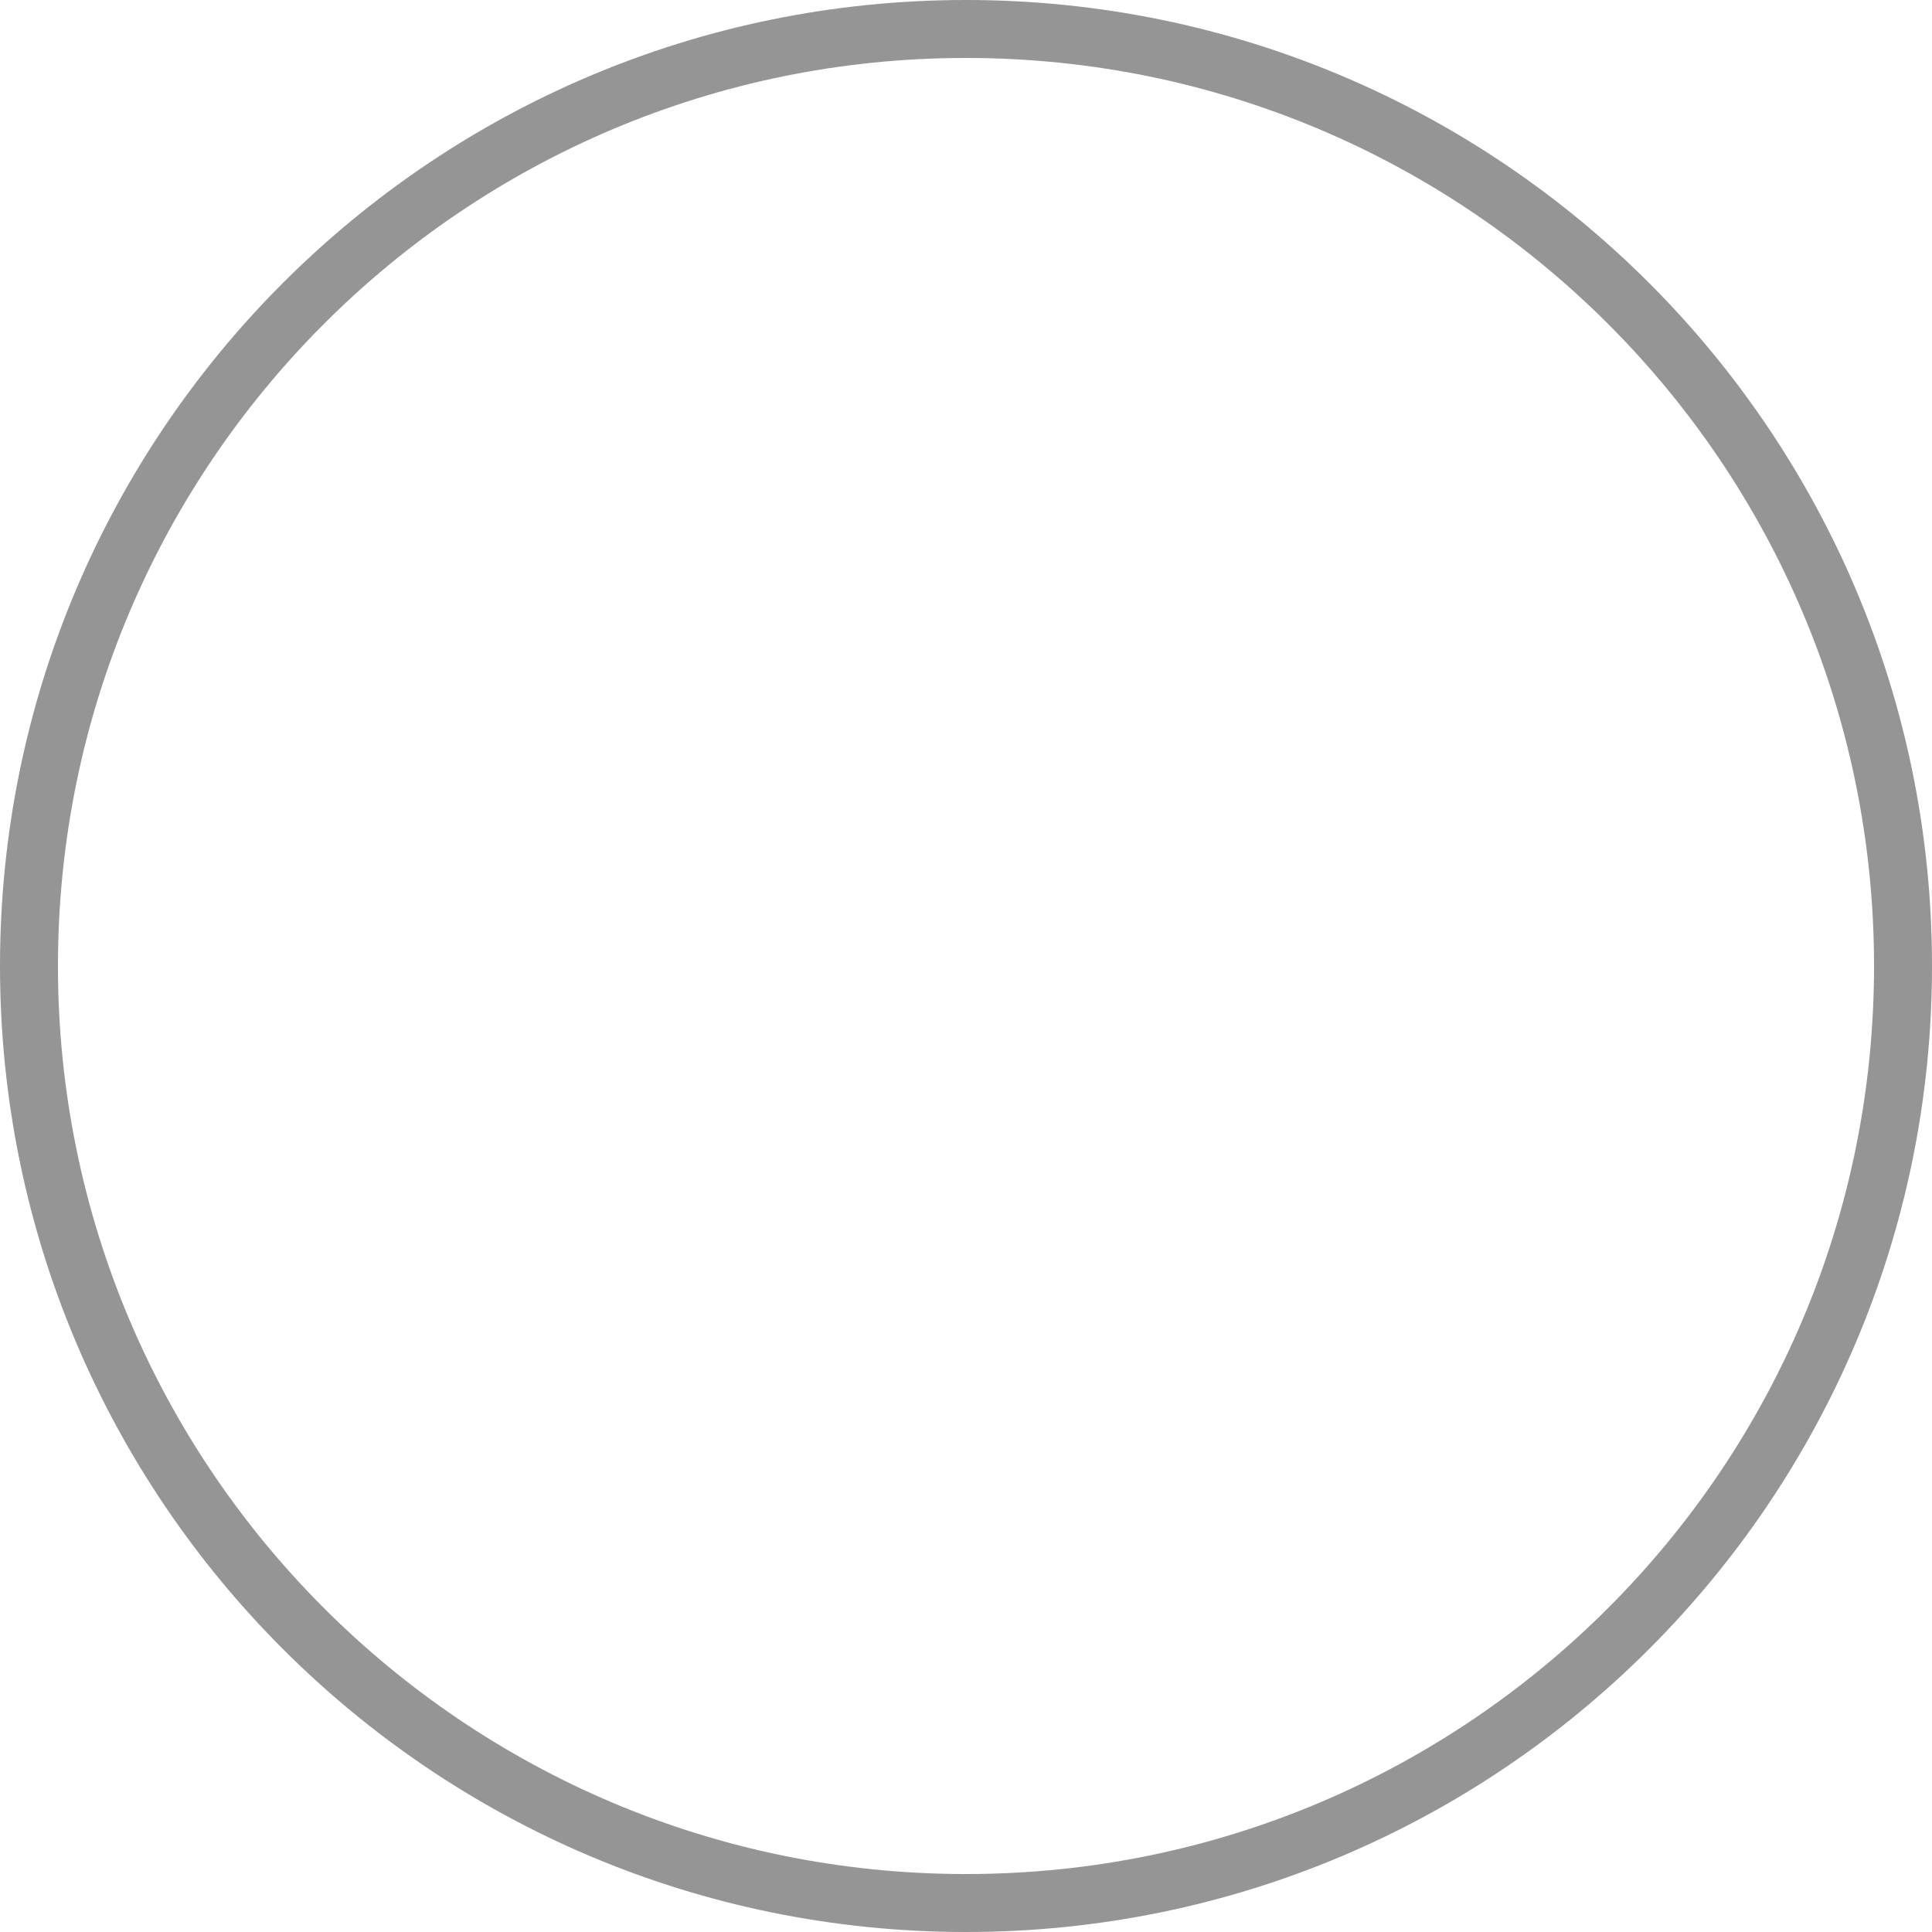 <svg width="1000" height="1000" viewBox="0 0 1000 1000" shape-rendering="geometricPrecision" xmlns="http://www.w3.org/2000/svg" xmlns:xlink="http://www.w3.org/1999/xlink"> <defs><path id="l0Bz-6-5hmI-2" d="M500 1000C776.142 1000 1000 776.142 1000 500C1000 223.858 776.142 0 500 0C223.858 0 0 223.858 0 500C0 776.142 223.858 1000 500 1000Z" stroke-dasharray="" stroke-linecap="butt" stroke-linejoin="miter"></path><clipPath id="stroke-clippath-l0Bz-6-5hmI-2"><use xlink:href="#l0Bz-6-5hmI-2"></use></clipPath></defs><use xlink:href="#l0Bz-6-5hmI-2" stroke-width="60" stroke="#959595" fill="none" fill-opacity="0" clip-path="url(#stroke-clippath-l0Bz-6-5hmI-2)" transform="matrix(1 0 0 1 0 0)"></use> </svg>